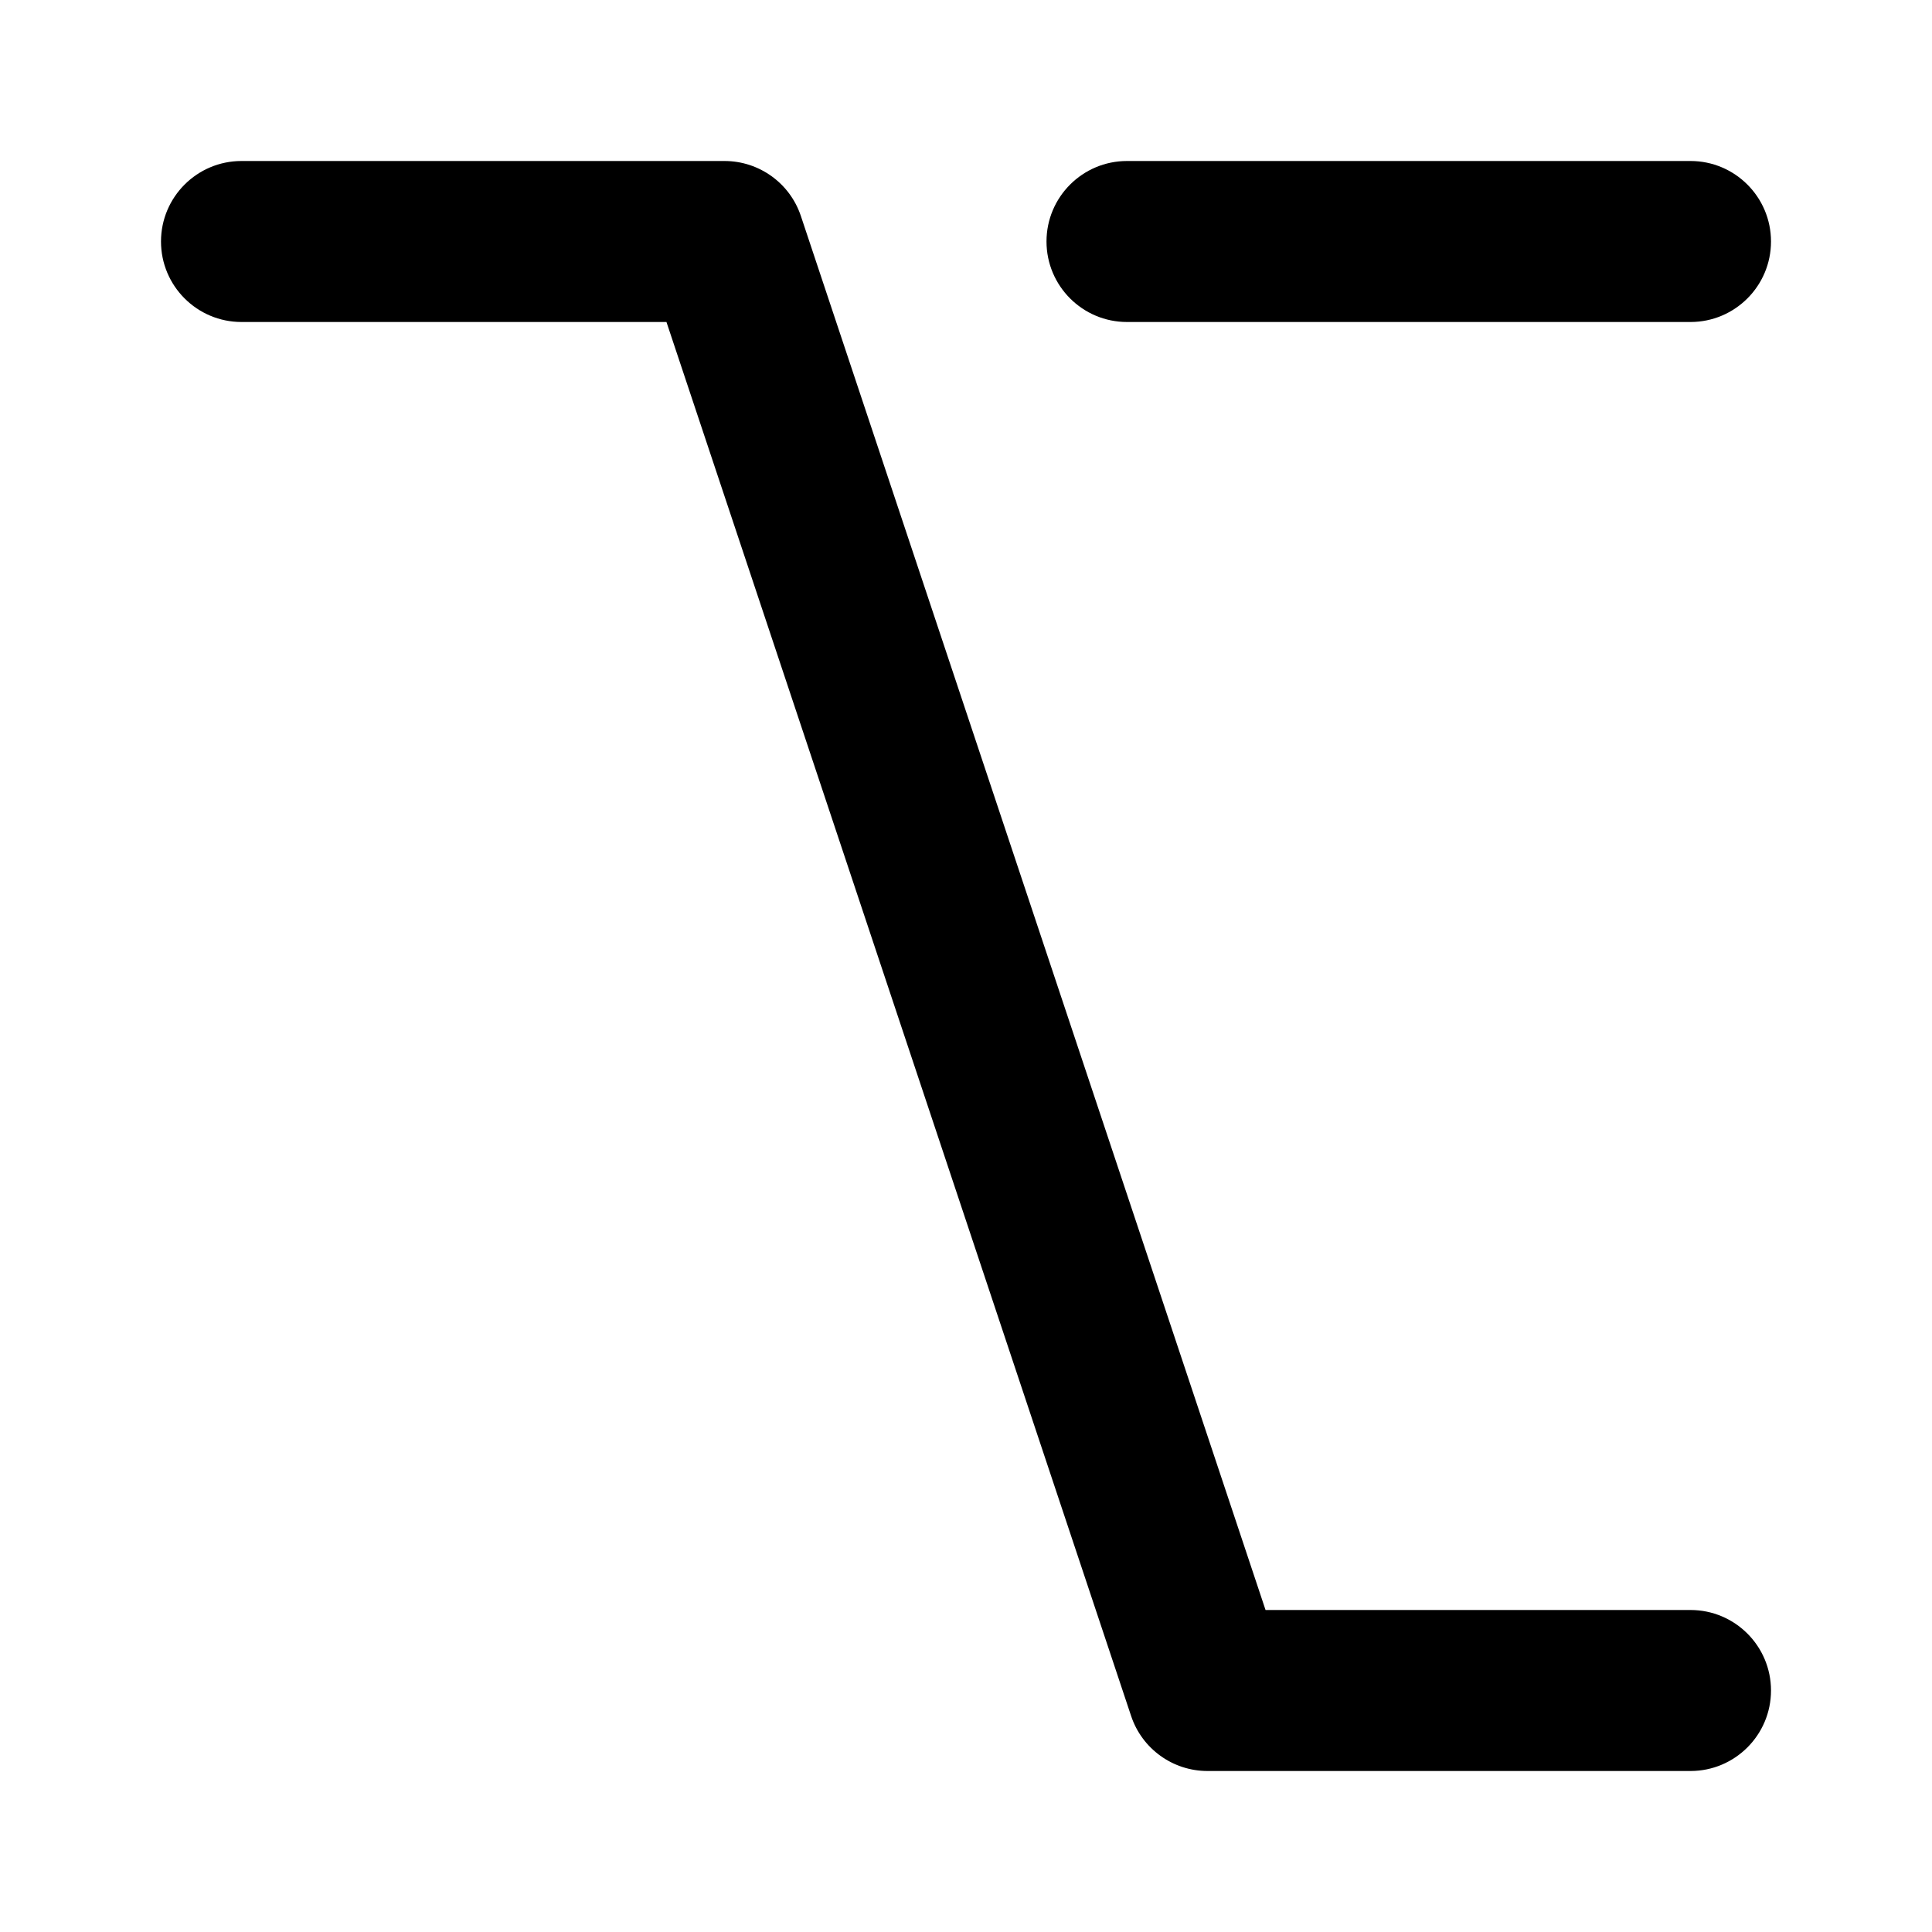 <svg width="24" height="24" viewBox="0 0 24 24" fill="none" xmlns="http://www.w3.org/2000/svg">
<path fill-rule="evenodd" clip-rule="evenodd" d="M2 3C2 2.448 2.448 2 3 2H9C9.43 2 9.813 2.275 9.949 2.684L15.721 20H21C21.552 20 22 20.448 22 21C22 21.552 21.552 22 21 22H15C14.57 22 14.187 21.725 14.051 21.316L8.279 4H3C2.448 4 2 3.552 2 3Z" fill="black"/>
<path fill-rule="evenodd" clip-rule="evenodd" d="M13 3C13 2.448 13.448 2 14 2H21C21.552 2 22 2.448 22 3C22 3.552 21.552 4 21 4H14C13.448 4 13 3.552 13 3Z" fill="black"/>
</svg>
